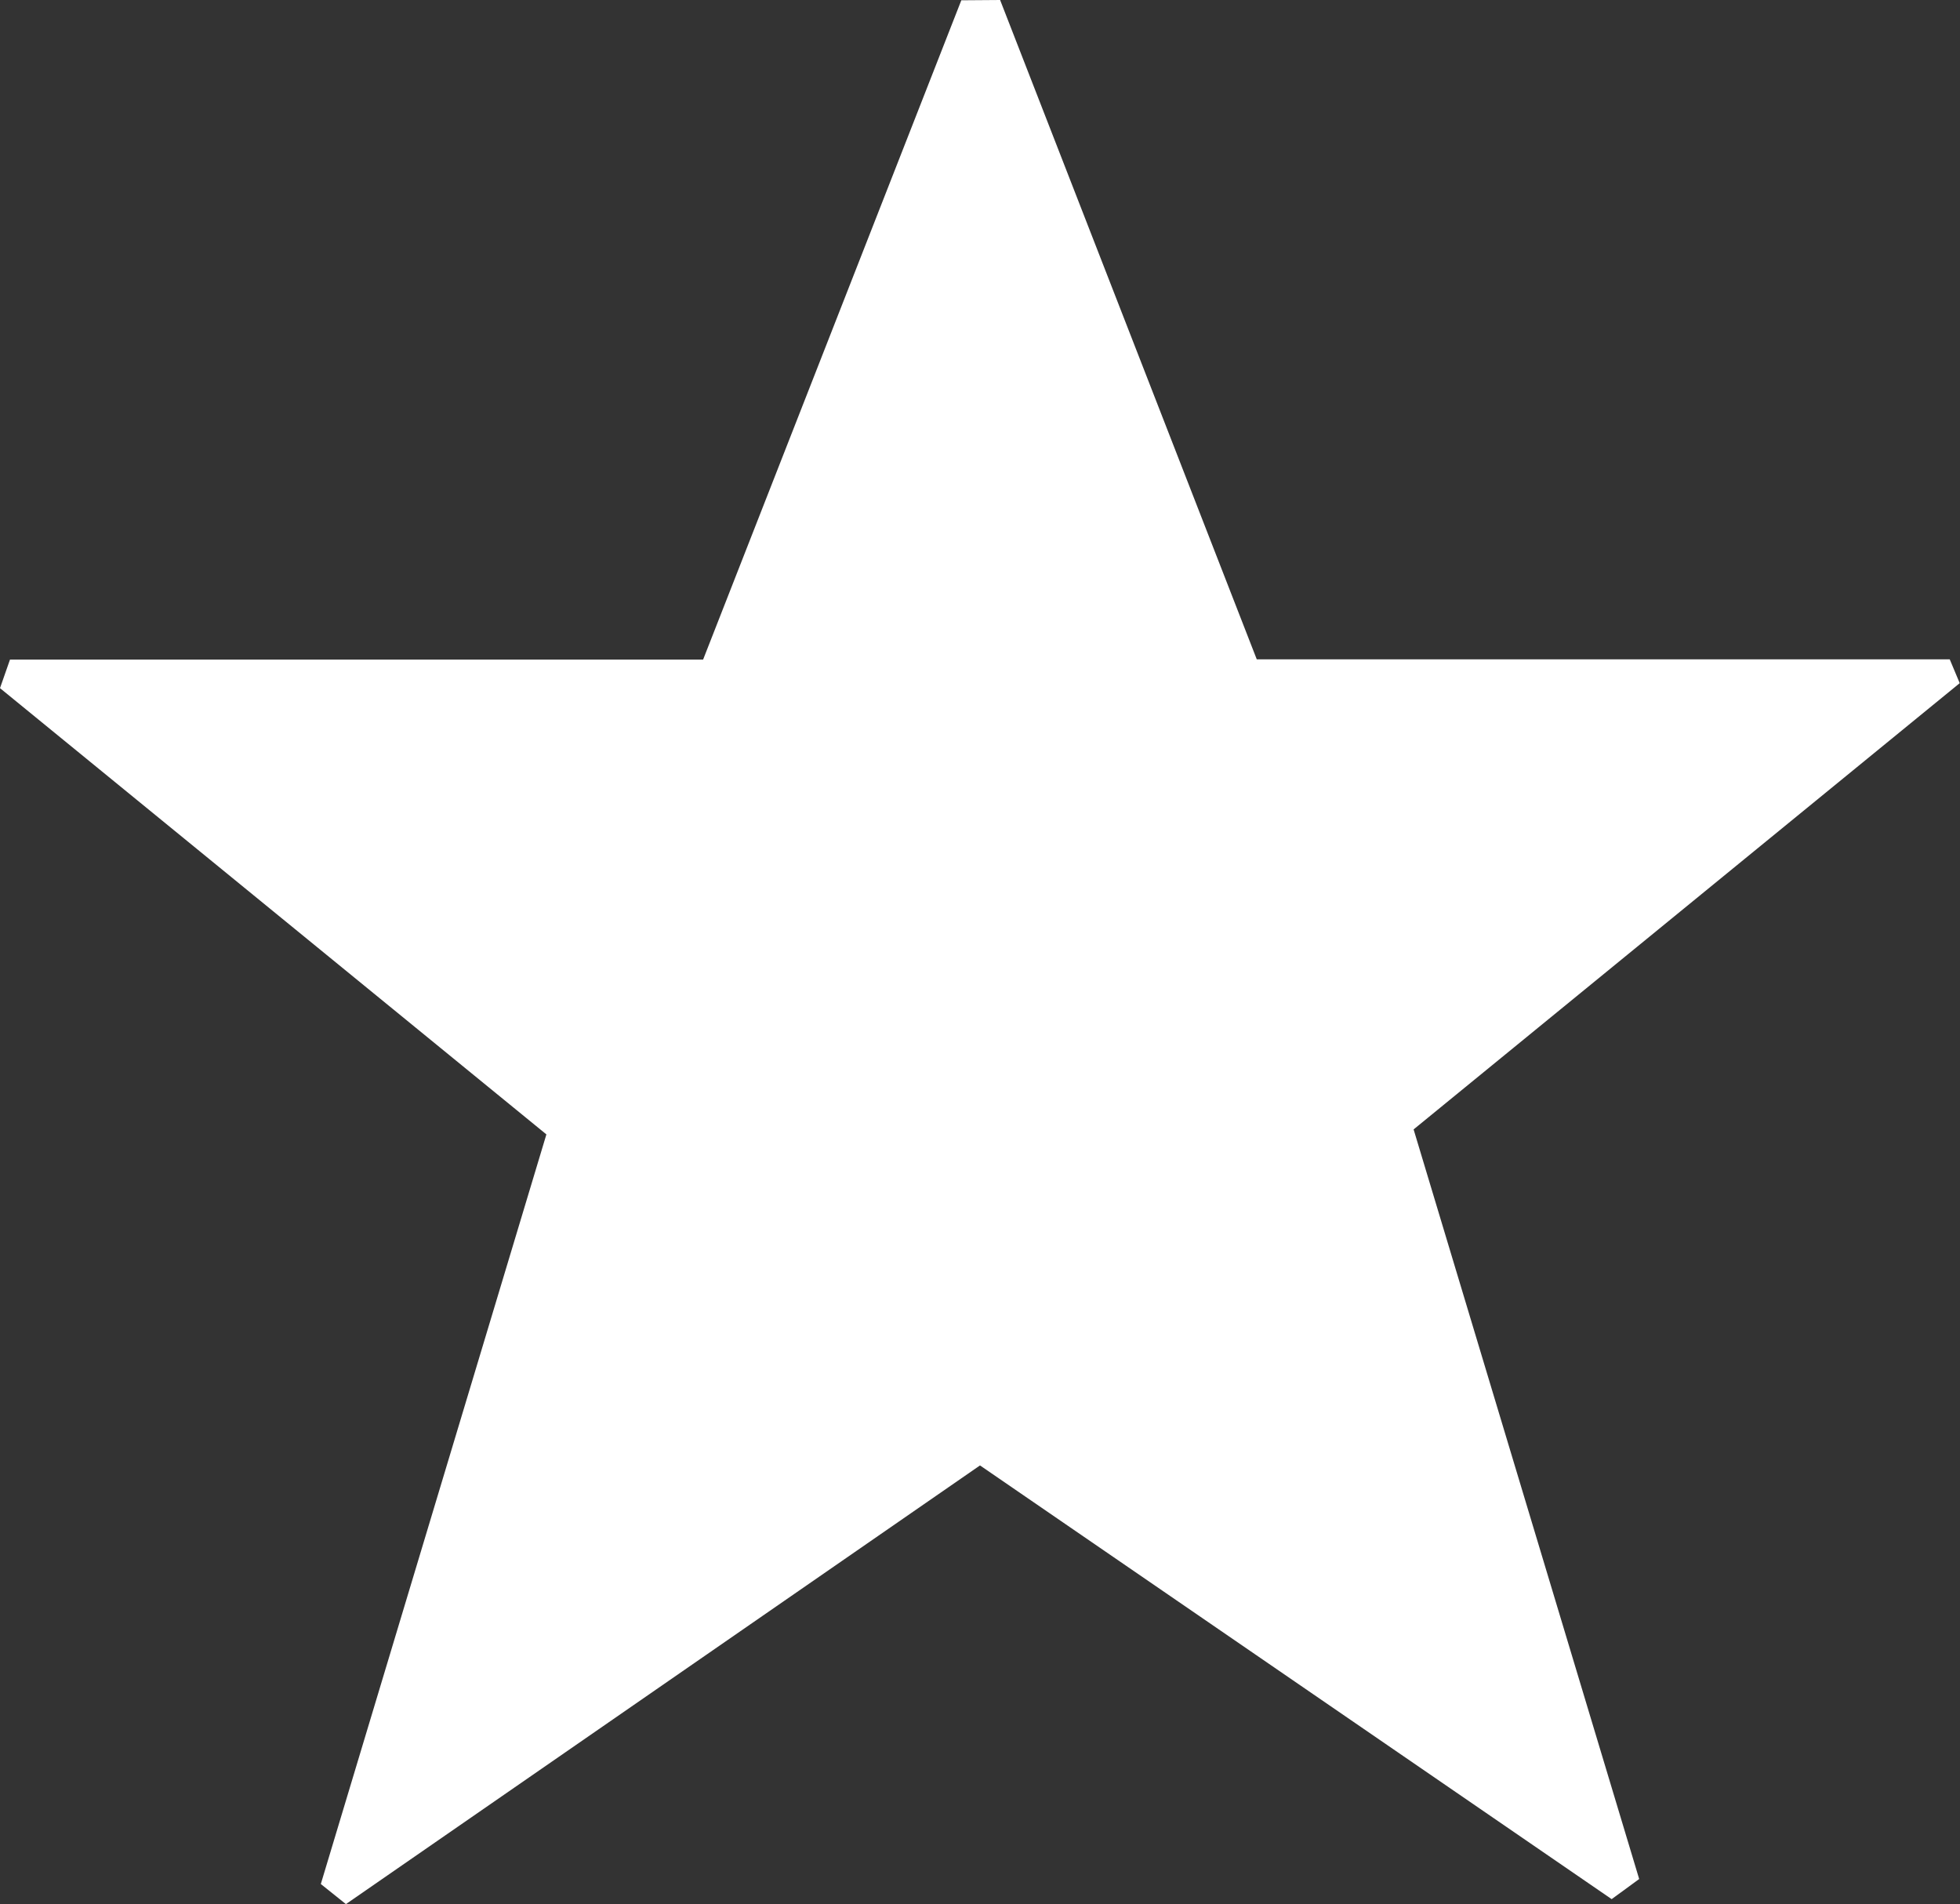 <svg xmlns="http://www.w3.org/2000/svg" width="13.746" height="13.351" viewBox="0 0 13.746 13.351">
  <rect x="0" y="0" width="13.746" height="13.351" fill="#333333" stroke="none"/>
  <path id="icon_msg_star" d="M9.123-13.175l1.8,4.623h4.86l.07.167L12.023-5.256,13.605,0l-.193.141L8.982-2.9,4.535.176,4.359.035,5.941-5.221,2.109-8.35l.07-.2H7.04l1.811-4.623Z" transform="translate(-2.109 13.175)" fill="#fff"/>
</svg>
